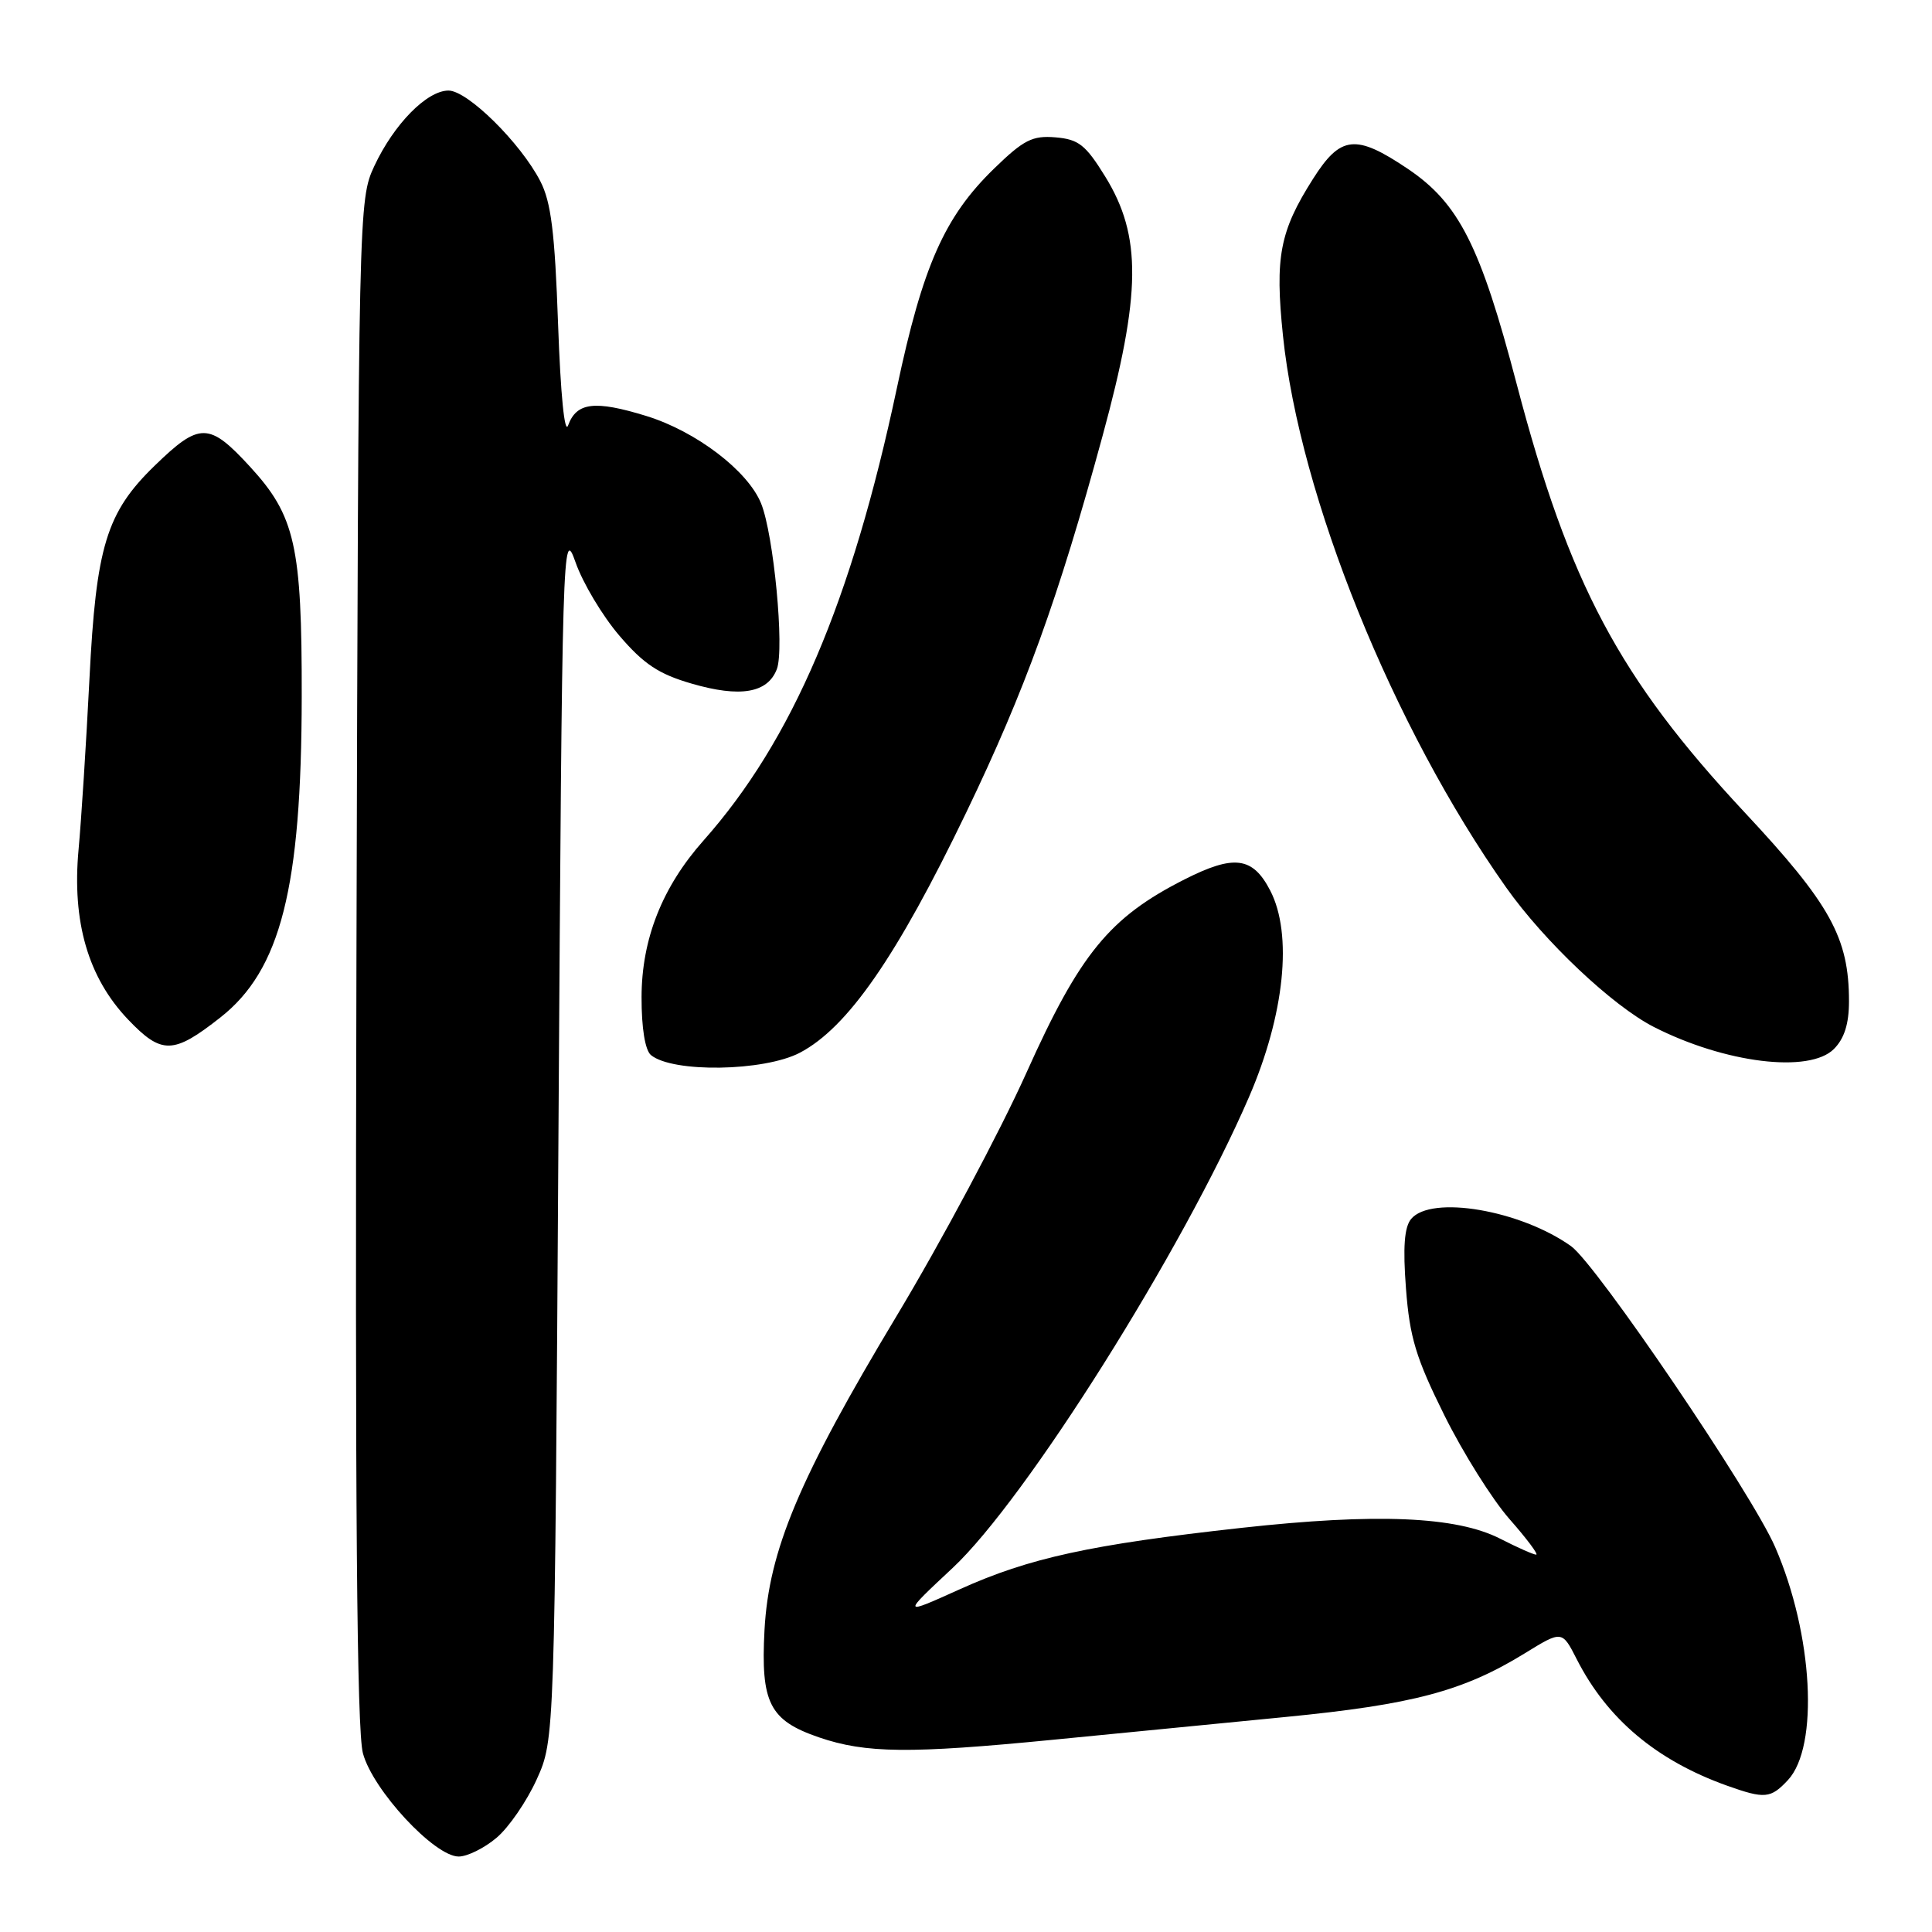 <?xml version="1.0" encoding="UTF-8" standalone="no"?>
<!DOCTYPE svg PUBLIC "-//W3C//DTD SVG 1.1//EN" "http://www.w3.org/Graphics/SVG/1.1/DTD/svg11.dtd" >
<svg xmlns="http://www.w3.org/2000/svg" xmlns:xlink="http://www.w3.org/1999/xlink" version="1.1" viewBox="0 0 256 256">
 <g >
 <path fill="currentColor"
d=" M 65.79 243.52 C 67.41 242.16 69.81 238.67 71.12 235.77 C 73.50 230.50 73.50 230.50 74.00 150.00 C 74.49 71.69 74.55 69.64 76.26 74.50 C 77.22 77.25 79.84 81.63 82.08 84.24 C 85.30 88.00 87.29 89.32 91.64 90.58 C 98.09 92.46 101.73 91.84 102.94 88.65 C 103.96 85.96 102.52 70.84 100.85 66.71 C 99.10 62.38 92.22 57.14 85.61 55.11 C 78.80 53.02 76.40 53.31 75.28 56.36 C 74.81 57.64 74.28 52.27 73.95 43.00 C 73.52 30.78 73.02 26.76 71.59 24.00 C 68.96 18.91 61.95 12.00 59.43 12.00 C 56.57 12.00 52.20 16.44 49.60 22.00 C 47.52 26.47 47.50 27.23 47.23 127.32 C 47.04 199.59 47.28 229.33 48.09 232.32 C 49.40 237.20 57.57 246.00 60.78 246.00 C 61.92 246.00 64.17 244.89 65.79 243.52 Z  M 236.91 235.87 C 241.05 231.42 240.24 216.55 235.22 205.00 C 232.13 197.87 211.53 167.52 208.17 165.12 C 201.45 160.34 189.63 158.33 186.98 161.52 C 186.08 162.61 185.88 165.27 186.30 170.75 C 186.79 177.20 187.61 179.93 191.38 187.52 C 193.85 192.50 197.74 198.70 200.02 201.29 C 202.30 203.88 203.89 206.00 203.55 206.00 C 203.20 206.00 201.06 205.05 198.79 203.89 C 192.97 200.92 182.38 200.48 164.50 202.45 C 144.50 204.66 136.38 206.43 127.19 210.58 C 119.50 214.05 119.50 214.05 126.22 207.77 C 135.92 198.71 156.74 165.63 165.50 145.36 C 170.22 134.44 171.31 123.79 168.31 118.00 C 165.99 113.52 163.52 113.20 156.95 116.53 C 147.02 121.56 143.09 126.36 136.01 142.14 C 132.49 149.97 124.76 164.47 118.82 174.35 C 105.90 195.85 101.87 205.43 101.30 216.00 C 100.79 225.65 101.96 227.96 108.52 230.21 C 114.73 232.33 120.52 232.39 139.50 230.53 C 147.75 229.73 161.62 228.37 170.33 227.51 C 187.22 225.86 193.90 224.08 202.03 219.08 C 206.98 216.03 206.98 216.03 208.94 219.88 C 212.97 227.78 219.50 233.27 228.84 236.61 C 233.84 238.39 234.62 238.32 236.91 235.87 Z  M 105.99 139.49 C 112.33 136.16 118.84 126.75 128.03 107.66 C 135.81 91.50 140.23 79.30 146.09 57.78 C 151.23 38.92 151.31 31.28 146.45 23.40 C 143.85 19.19 142.93 18.46 139.86 18.20 C 136.80 17.94 135.64 18.53 131.72 22.34 C 125.15 28.72 122.27 35.23 118.85 51.38 C 112.84 79.73 104.98 98.12 93.23 111.36 C 87.75 117.53 85.02 124.43 85.01 132.13 C 85.00 136.23 85.48 139.15 86.25 139.80 C 89.12 142.17 101.23 141.98 105.99 139.49 Z  M 243.00 139.00 C 244.38 137.62 245.00 135.67 245.00 132.68 C 245.00 124.26 242.55 119.82 231.16 107.63 C 214.55 89.83 207.93 77.40 200.98 50.93 C 196.16 32.55 193.32 26.94 186.54 22.37 C 179.63 17.72 177.63 17.94 173.97 23.72 C 169.57 30.65 168.92 34.06 170.00 44.48 C 172.21 65.79 184.59 96.41 199.57 117.59 C 204.63 124.75 213.66 133.27 219.13 136.07 C 228.56 140.88 239.75 142.25 243.00 139.00 Z  M 29.20 134.82 C 37.20 128.53 39.95 117.68 39.98 92.30 C 40.01 72.33 39.11 68.35 33.13 61.84 C 27.70 55.93 26.45 55.92 20.49 61.71 C 14.10 67.91 12.73 72.40 11.85 90.00 C 11.42 98.53 10.77 108.68 10.41 112.57 C 9.53 122.14 11.67 129.52 16.95 135.07 C 21.42 139.76 22.96 139.73 29.20 134.82 Z "/>
</g>
</svg>